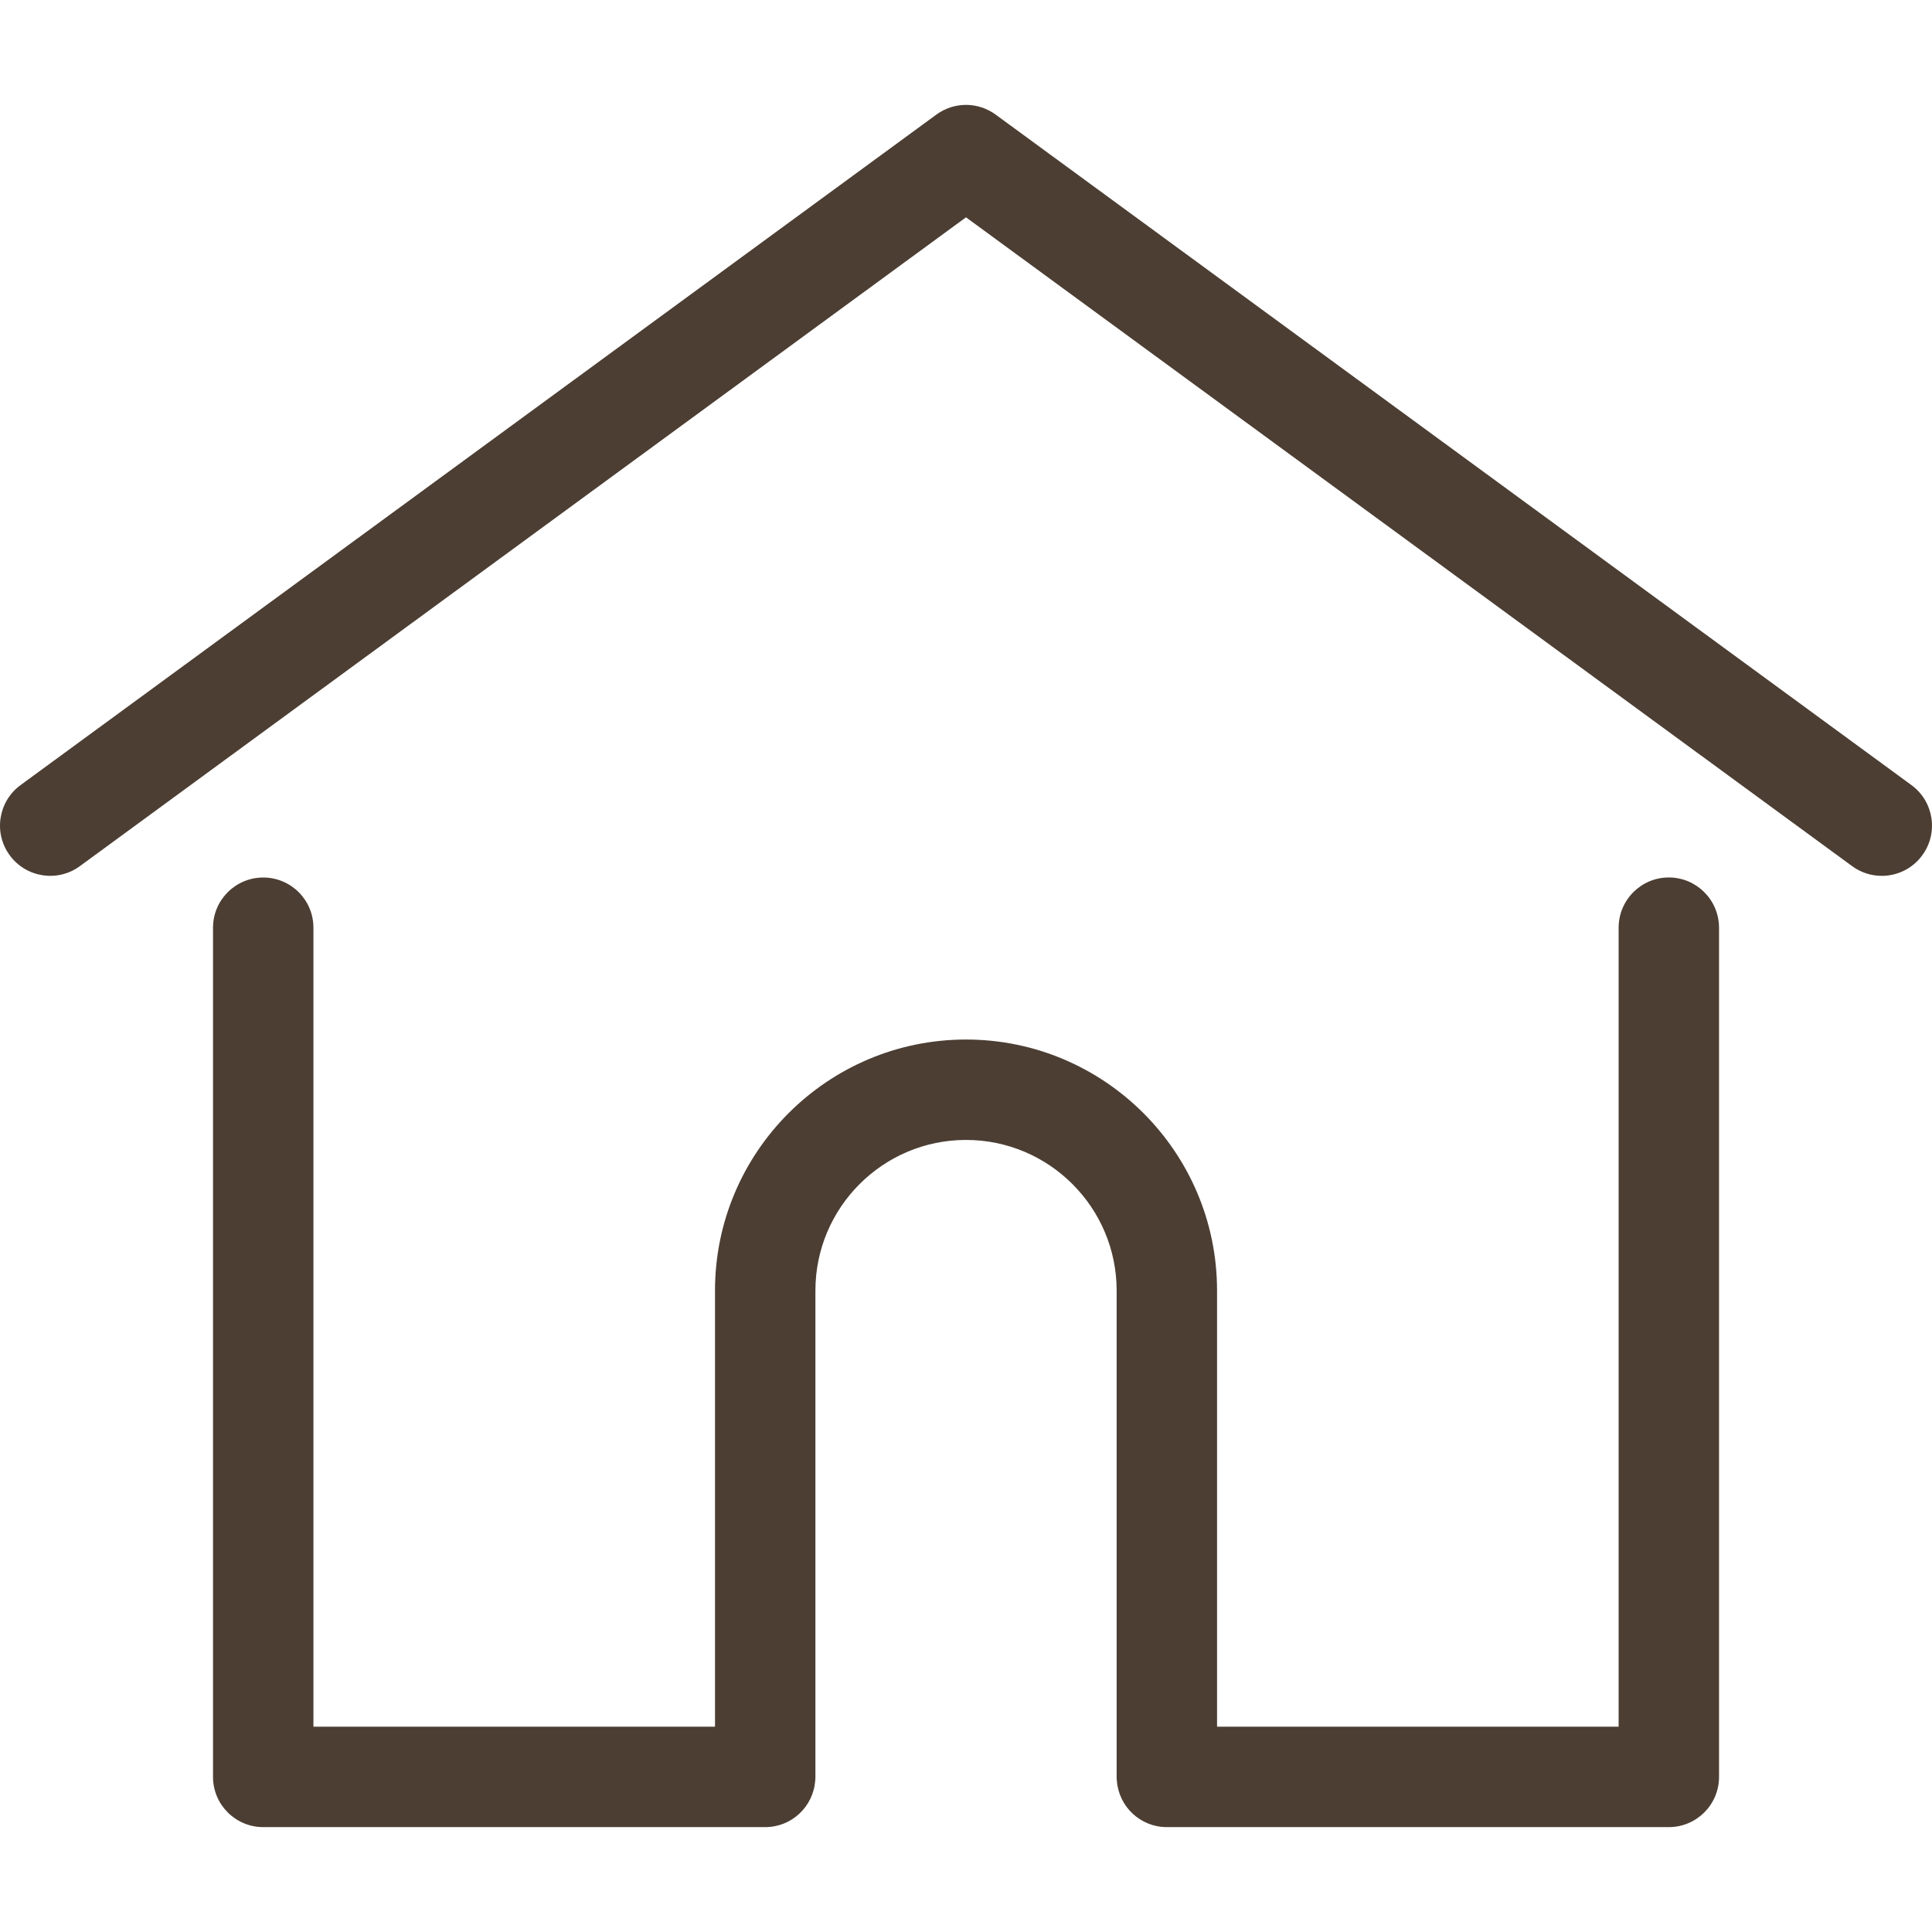 <svg width="35" height="35" viewBox="0 0 35 35" fill="none" xmlns="http://www.w3.org/2000/svg">
<g clip-path="url(#clip0_205_221)">
<path d="M34.628 14.223L18.037 2.076C17.881 1.962 17.693 1.9 17.5 1.9C17.307 1.9 17.119 1.962 16.963 2.076L0.372 14.223C-0.033 14.52 -0.121 15.089 0.176 15.494C0.472 15.899 1.042 15.988 1.447 15.691L17.5 3.937L33.553 15.691C33.709 15.805 33.897 15.867 34.09 15.867C34.37 15.867 34.646 15.738 34.824 15.494C35.121 15.089 35.033 14.52 34.628 14.223Z" fill="#4C3E33"/>
<path d="M30.232 15.896C29.73 15.896 29.323 16.304 29.323 16.806V31.281H22.048V23.38C22.048 20.872 20.008 18.832 17.5 18.832C14.993 18.832 12.953 20.872 12.953 23.38V31.281H5.678V16.806C5.678 16.304 5.271 15.897 4.769 15.897C4.267 15.897 3.859 16.304 3.859 16.806V32.19C3.859 32.693 4.267 33.1 4.769 33.1H13.863C14.341 33.1 14.732 32.73 14.768 32.261C14.771 32.24 14.772 32.217 14.772 32.19V23.38C14.772 21.875 15.996 20.651 17.5 20.651C19.005 20.651 20.229 21.875 20.229 23.38V32.19C20.229 32.217 20.23 32.239 20.233 32.26C20.268 32.73 20.66 33.1 21.138 33.1H30.232C30.734 33.1 31.142 32.693 31.142 32.19V16.806C31.141 16.304 30.734 15.896 30.232 15.896Z" fill="#4C3E33"/>
</g>
<defs>
<clipPath id="clip0_205_221">
<rect width="35" height="35" fill="white"/>
</clipPath>
</defs>
</svg>
